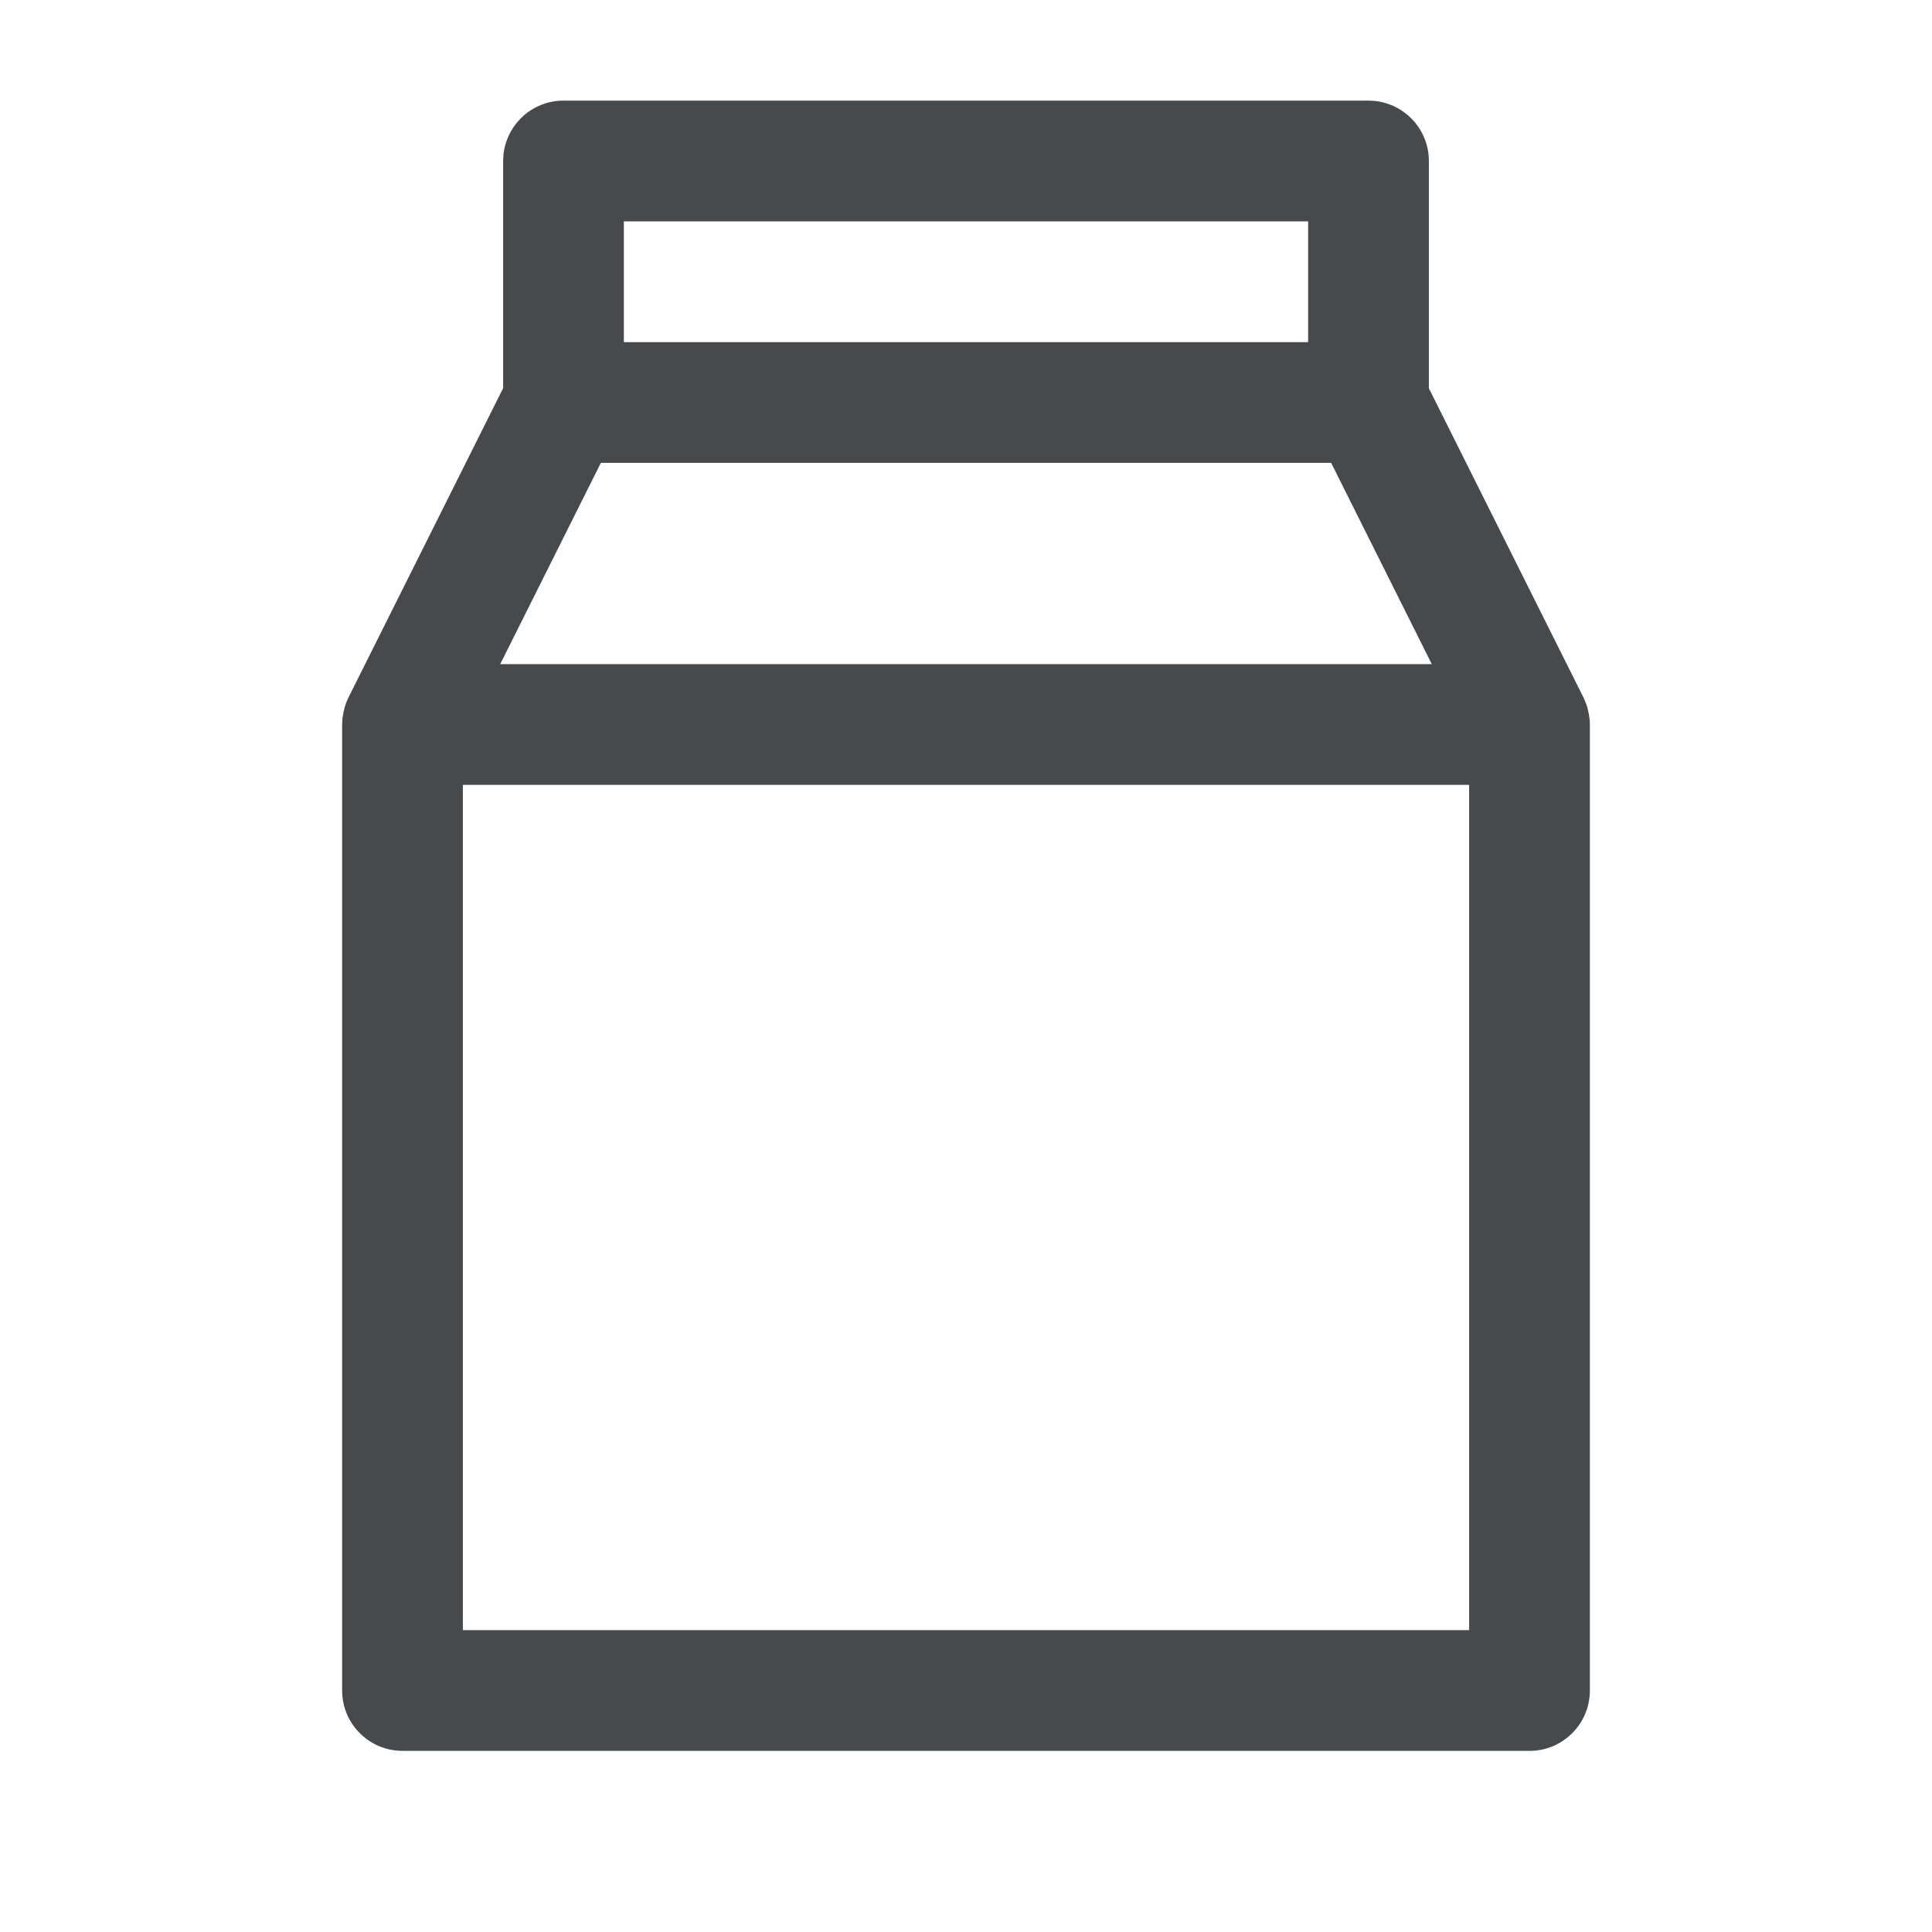 <svg width="24" height="24" viewBox="0 0 24 24" fill="none" xmlns="http://www.w3.org/2000/svg">
<path d="M17.077 1.254C17.455 1.293 17.75 1.612 17.75 2V4.823L19.671 8.665L19.684 8.697C19.69 8.712 19.697 8.727 19.703 8.743L19.708 8.754C19.719 8.786 19.727 8.818 19.733 8.851C19.735 8.857 19.736 8.863 19.737 8.869C19.745 8.912 19.75 8.956 19.75 8.999V21C19.75 21.414 19.414 21.75 19 21.75H5C4.586 21.75 4.25 21.414 4.25 21V9L4.254 8.923C4.255 8.913 4.257 8.904 4.259 8.895C4.263 8.867 4.268 8.839 4.275 8.812C4.279 8.797 4.282 8.782 4.287 8.768C4.298 8.733 4.312 8.698 4.329 8.665L4.33 8.663C4.331 8.662 4.331 8.66 4.332 8.658L6.25 4.822V2L6.254 1.923C6.293 1.545 6.612 1.25 7 1.25H17L17.077 1.254ZM5.75 20.25H18.25V9.75H5.75V20.25ZM6.214 8.25H17.786L16.536 5.75H7.464L6.214 8.25ZM7.75 4.25H16.25V2.75H7.75V4.25Z" fill="#464A4D"/>
</svg>
